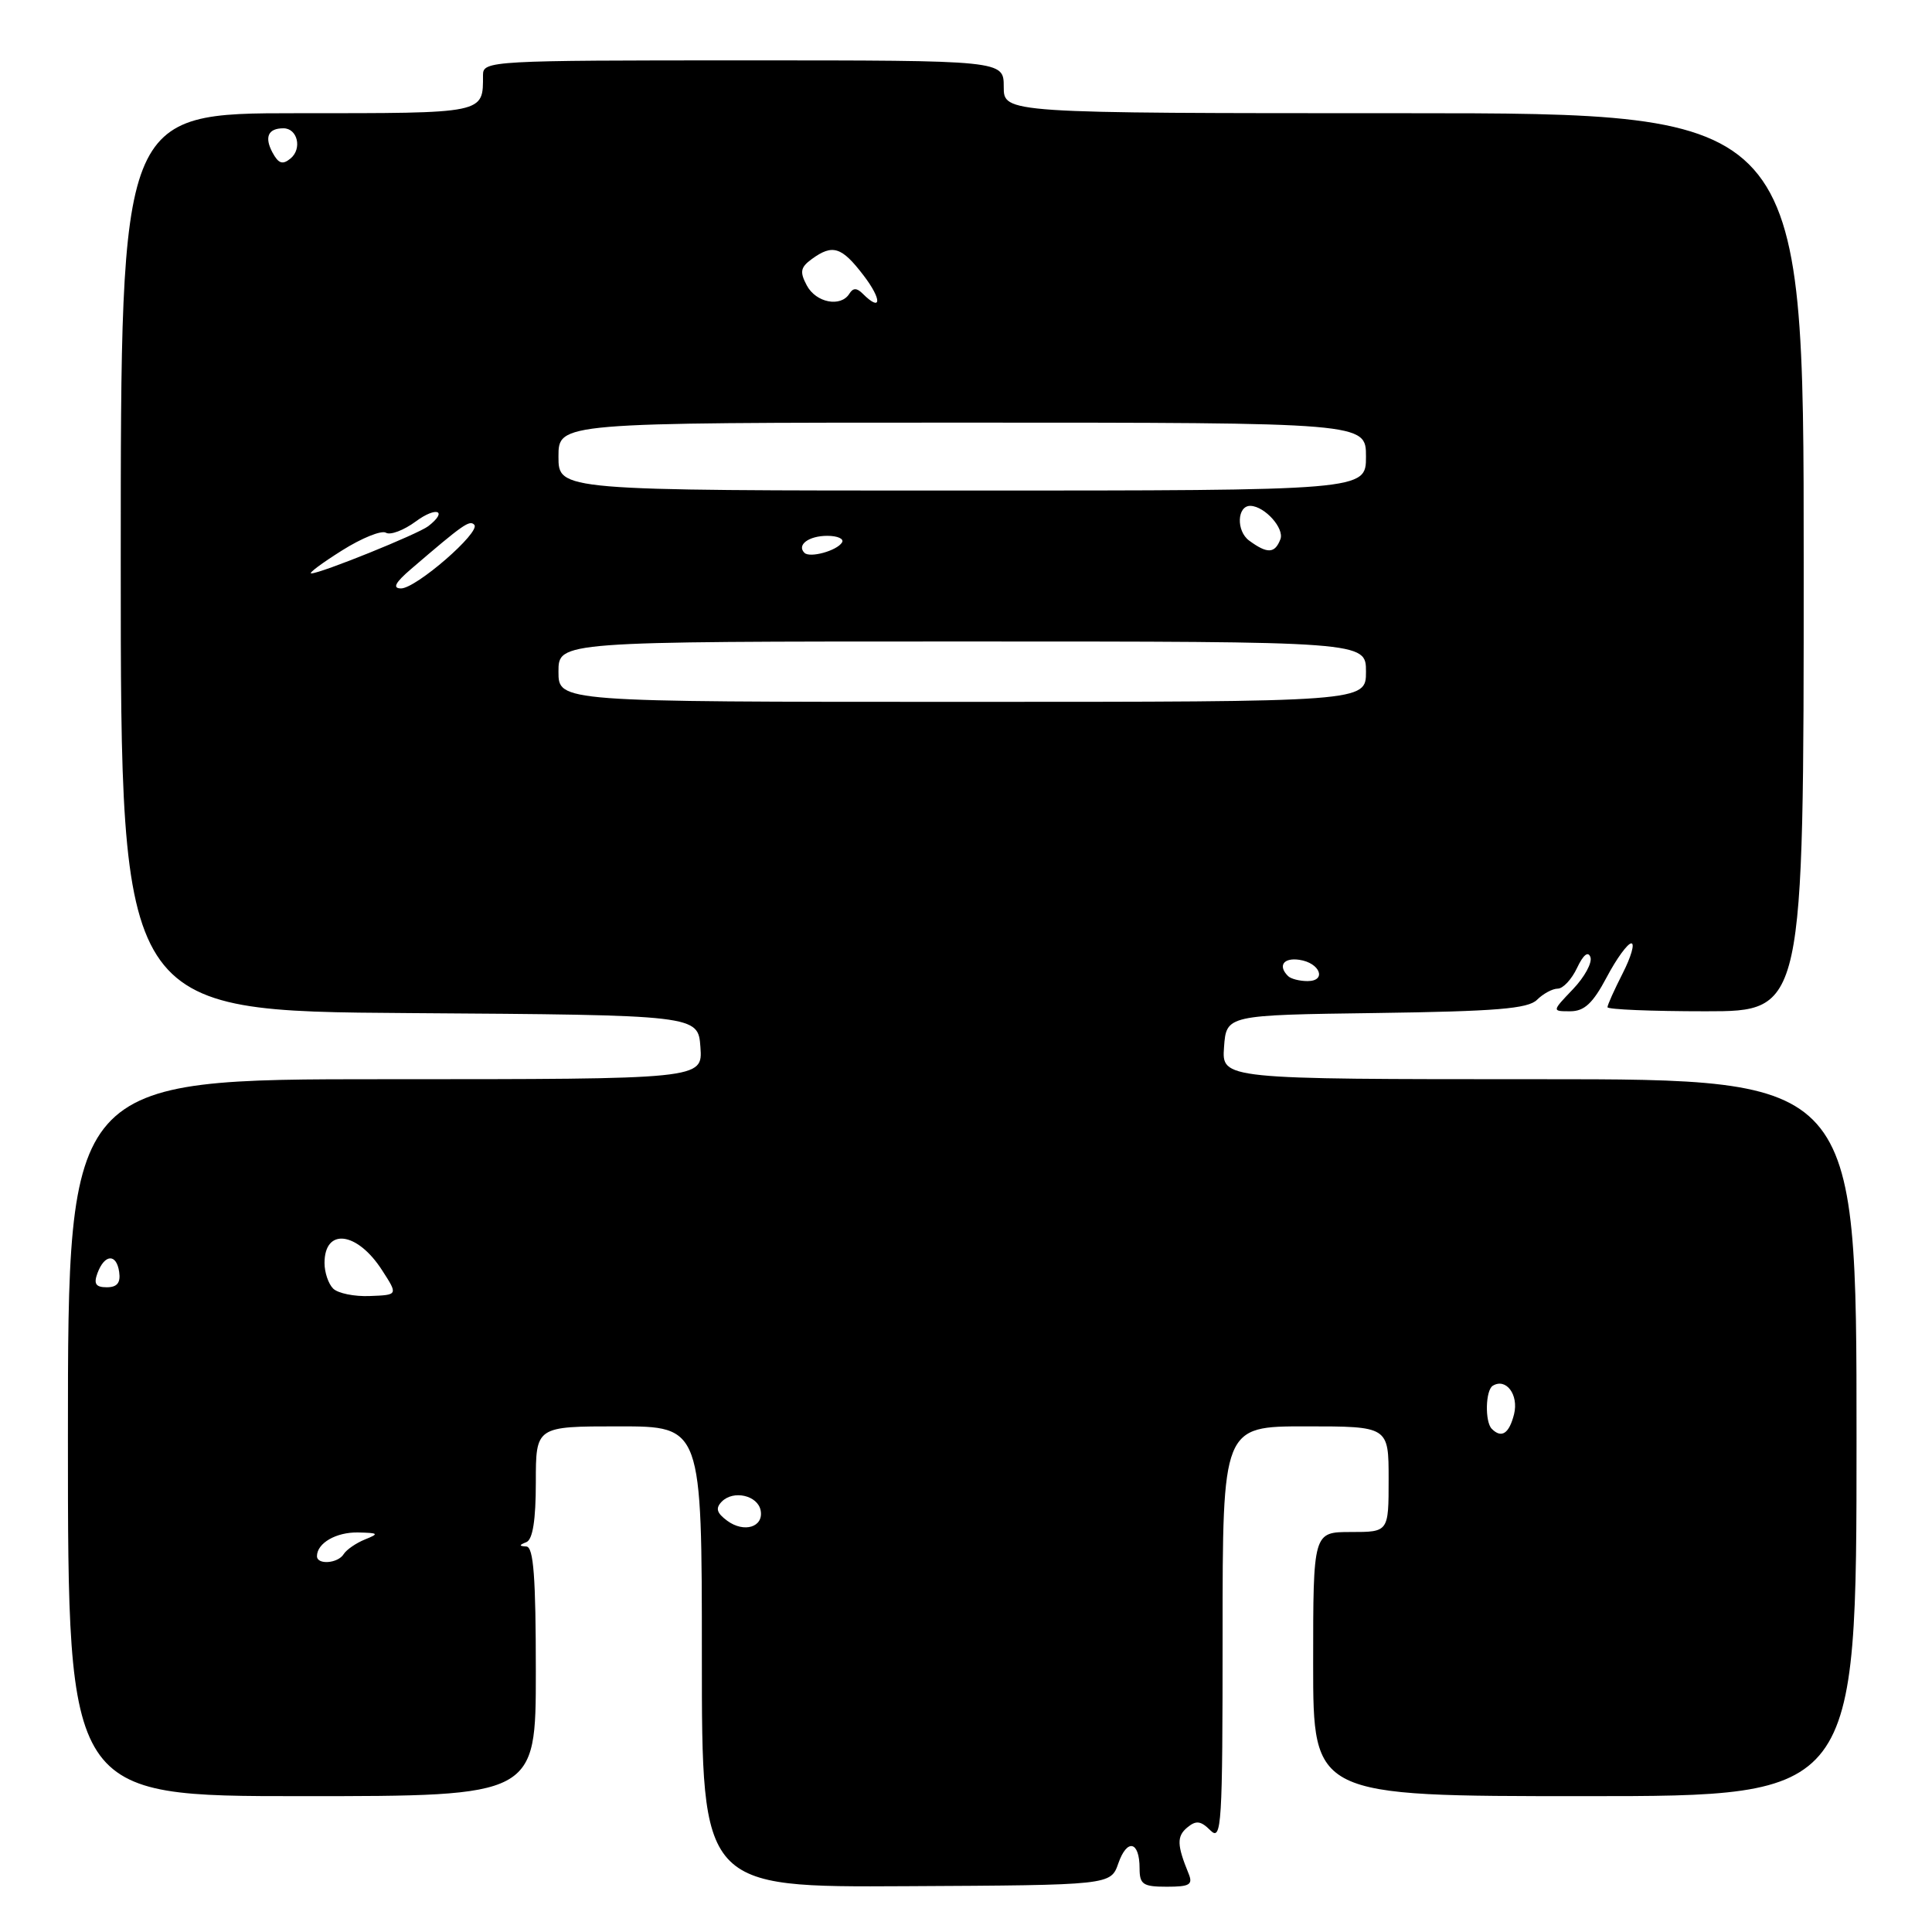 <?xml version="1.0" encoding="UTF-8" standalone="no"?>
<!DOCTYPE svg PUBLIC "-//W3C//DTD SVG 1.1//EN" "http://www.w3.org/Graphics/SVG/1.1/DTD/svg11.dtd" >
<svg xmlns="http://www.w3.org/2000/svg" xmlns:xlink="http://www.w3.org/1999/xlink" version="1.1" viewBox="0 0 256 256">
 <g >
 <path fill="currentColor"
d=" M 148.19 246.89 C 149.35 243.57 151.00 243.96 151.00 247.56 C 151.00 249.70 151.45 250.00 154.61 250.00 C 157.65 250.00 158.10 249.73 157.49 248.25 C 155.95 244.49 155.91 243.32 157.32 242.15 C 158.49 241.18 159.11 241.26 160.39 242.54 C 161.87 244.01 162.00 241.89 162.00 216.57 C 162.00 189.00 162.00 189.00 173.00 189.00 C 184.00 189.00 184.00 189.00 184.00 196.00 C 184.00 203.00 184.00 203.00 179.00 203.00 C 174.00 203.00 174.00 203.00 174.00 220.50 C 174.00 238.00 174.00 238.00 210.00 238.00 C 246.00 238.00 246.00 238.00 246.00 190.50 C 246.00 143.00 246.00 143.00 203.94 143.00 C 161.89 143.00 161.89 143.00 162.19 138.75 C 162.50 134.50 162.50 134.50 182.34 134.23 C 198.25 134.01 202.48 133.66 203.66 132.48 C 204.48 131.67 205.71 131.00 206.41 131.00 C 207.11 131.00 208.26 129.76 208.97 128.25 C 209.79 126.51 210.44 125.99 210.74 126.83 C 211.00 127.56 209.96 129.47 208.42 131.08 C 205.63 134.00 205.63 134.00 208.06 134.00 C 209.93 134.00 211.06 132.95 212.89 129.50 C 214.20 127.02 215.67 125.00 216.16 125.00 C 216.64 125.00 216.13 126.78 215.02 128.96 C 213.91 131.14 213.00 133.16 213.00 133.46 C 213.00 133.76 218.85 134.00 226.00 134.00 C 239.00 134.00 239.00 134.00 239.00 74.50 C 239.00 15.00 239.00 15.00 186.00 15.00 C 133.00 15.00 133.00 15.00 133.00 11.50 C 133.00 8.00 133.00 8.00 98.50 8.00 C 65.16 8.00 64.00 8.06 64.00 9.92 C 64.00 15.10 64.48 15.00 39.39 15.00 C 16.00 15.00 16.00 15.00 16.00 74.49 C 16.00 133.98 16.00 133.98 54.25 134.24 C 92.50 134.50 92.50 134.50 92.81 138.75 C 93.11 143.00 93.11 143.00 51.06 143.00 C 9.00 143.00 9.00 143.00 9.00 190.50 C 9.00 238.00 9.00 238.00 40.00 238.00 C 71.00 238.00 71.00 238.00 71.00 221.50 C 71.00 209.01 70.70 204.98 69.75 204.92 C 68.75 204.86 68.75 204.74 69.75 204.34 C 70.59 204.00 71.00 201.41 71.00 196.42 C 71.00 189.00 71.00 189.00 82.00 189.00 C 93.00 189.00 93.00 189.00 93.00 219.54 C 93.00 250.08 93.00 250.08 120.09 249.93 C 147.18 249.79 147.18 249.79 148.19 246.89 Z  M 42.00 206.20 C 42.00 204.47 44.55 203.00 47.45 203.06 C 50.18 203.12 50.27 203.22 48.35 203.99 C 47.17 204.47 45.91 205.34 45.54 205.93 C 44.78 207.17 42.00 207.38 42.00 206.20 Z  M 96.35 201.50 C 94.96 200.47 94.78 199.85 95.64 198.97 C 97.18 197.41 100.40 198.14 100.79 200.14 C 101.21 202.35 98.59 203.16 96.35 201.50 Z  M 197.67 189.33 C 196.74 188.40 196.83 184.22 197.80 183.62 C 199.56 182.54 201.26 184.81 200.62 187.39 C 199.97 189.97 198.96 190.63 197.67 189.33 Z  M 44.14 170.74 C 43.51 170.11 43.00 168.59 43.00 167.36 C 43.00 162.65 47.32 163.18 50.62 168.30 C 52.75 171.59 52.75 171.59 49.01 171.73 C 46.96 171.82 44.77 171.37 44.14 170.74 Z  M 12.91 168.71 C 13.85 166.16 15.44 166.07 15.79 168.54 C 16.00 169.98 15.52 170.57 14.15 170.57 C 12.69 170.57 12.39 170.12 12.91 168.71 Z  M 170.67 129.33 C 169.30 127.97 170.07 126.87 172.17 127.18 C 174.92 127.58 175.84 130.00 173.25 130.00 C 172.20 130.00 171.03 129.70 170.67 129.33 Z  M 74.00 89.00 C 74.00 85.00 74.00 85.00 127.50 85.00 C 181.00 85.00 181.00 85.00 181.00 89.00 C 181.00 93.00 181.00 93.00 127.50 93.00 C 74.00 93.00 74.00 93.00 74.00 89.00 Z  M 54.50 75.37 C 61.40 69.45 62.22 68.88 62.84 69.53 C 63.77 70.47 55.09 78.01 53.12 77.97 C 51.97 77.95 52.37 77.19 54.50 75.37 Z  M 45.30 72.95 C 47.93 71.29 50.56 70.23 51.14 70.59 C 51.72 70.94 53.50 70.27 55.10 69.09 C 57.84 67.06 59.41 67.66 56.75 69.72 C 55.37 70.78 42.42 76.01 41.24 75.98 C 40.83 75.97 42.66 74.61 45.30 72.95 Z  M 106.59 73.25 C 105.54 72.21 107.16 71.00 109.62 71.00 C 110.99 71.00 111.87 71.40 111.57 71.88 C 110.90 72.98 107.30 73.97 106.59 73.25 Z  M 165.53 71.64 C 163.77 70.36 163.91 66.96 165.72 67.03 C 167.61 67.11 170.21 70.02 169.66 71.45 C 168.93 73.36 167.93 73.40 165.53 71.64 Z  M 74.00 60.50 C 74.00 56.00 74.00 56.00 127.50 56.00 C 181.00 56.00 181.00 56.00 181.00 60.50 C 181.00 65.00 181.00 65.00 127.50 65.00 C 74.00 65.00 74.00 65.00 74.00 60.50 Z  M 106.91 37.83 C 105.95 36.03 106.06 35.43 107.56 34.33 C 110.33 32.31 111.52 32.69 114.43 36.50 C 116.90 39.73 116.82 41.42 114.31 38.91 C 113.53 38.13 113.04 38.13 112.55 38.91 C 111.42 40.75 108.13 40.12 106.91 37.83 Z  M 36.10 20.20 C 35.01 18.15 35.53 17.00 37.56 17.00 C 39.42 17.00 40.06 19.70 38.51 20.99 C 37.45 21.87 36.91 21.70 36.10 20.20 Z "/>
</g>
</svg>